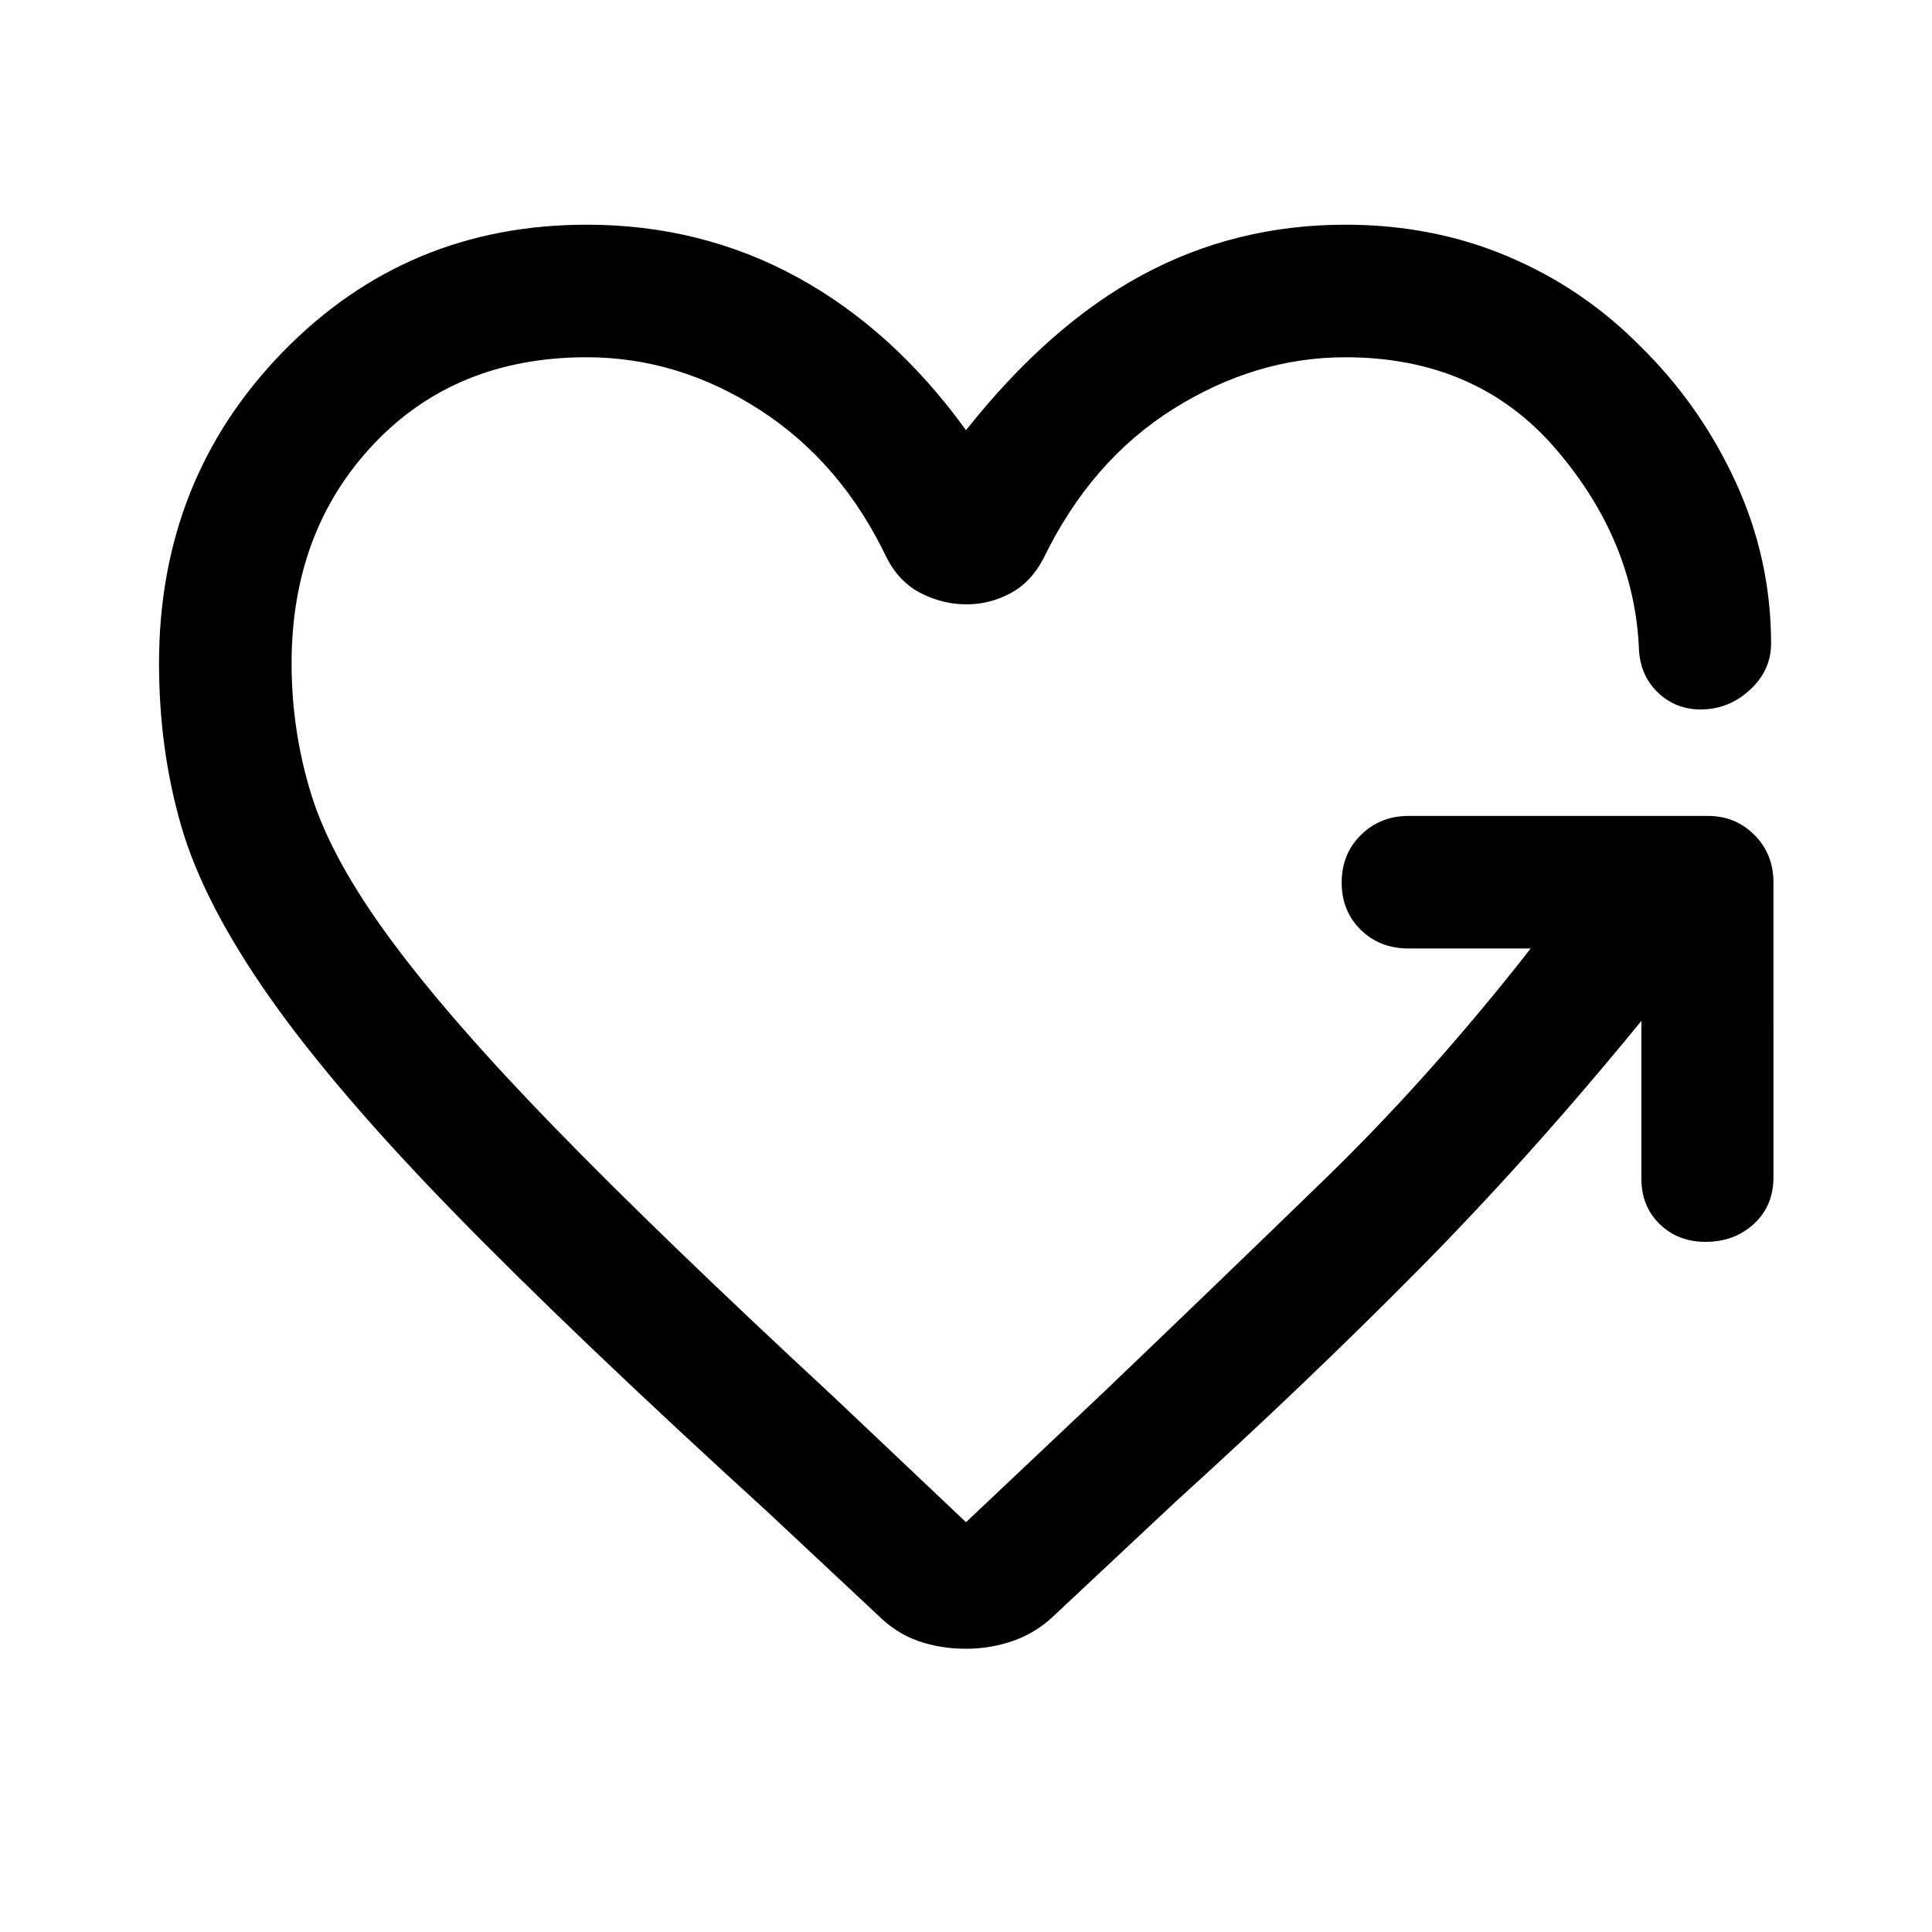 <svg xmlns="http://www.w3.org/2000/svg" height="48" viewBox="0 -960 960 960" width="48"><path d="M480.24-659.7q-11.67 0-22.49-5.46-10.82-5.47-17.03-17.41-22.59-47.56-63.12-73.73-40.53-26.18-86.1-26.18-65.02 0-105.82 43.15-40.79 43.16-40.79 108.94 0 33.74 9.88 65.49 9.88 31.75 39.26 71.63 29.38 39.88 81.9 93.88 52.53 54 138.05 133.26l66.02 62.5 68.33-64.54q57.3-54.79 110.03-106 52.73-51.22 102.23-114.53h-60.61q-14.41 0-23.86-9.31-9.45-9.32-9.45-23.49 0-14.17 9.57-23.62 9.56-9.45 23.74-9.45h148.67q13.68 0 23.12 9.45 9.45 9.45 9.45 23.62V-375q0 14.17-9.69 23.12-9.68 8.95-24.07 8.95-13.7 0-22.79-8.84-9.08-8.84-9.08-22.53v-78.42q-54.94 67.26-110.89 123.81-55.96 56.54-119.94 114.54L525-158.39q-9.2 9.19-20.76 13.42-11.57 4.23-24.24 4.23-12.67 0-23.74-3.86-11.06-3.86-20.26-13.05l-54.87-51.33Q285.3-296.33 226.01-357.1 166.72-417.87 134-464.43 101.28-511 90.15-549.22q-11.13-38.21-11.13-81.17 0-91.63 61.56-154.79 61.55-63.17 150.92-63.17 57 0 104.76 26.15 47.76 26.16 83.74 75.96 41.48-52.3 87.74-77.21 46.26-24.9 100.76-24.9 43.5 0 80.74 15.76 37.24 15.76 65.48 44.29 29.95 29.26 47.64 67.64 17.68 38.38 17.68 80.38 0 13.41-10.55 23.11-10.56 9.69-24.47 9.69-12.22 0-20.92-8.13-8.71-8.13-9.67-20.87-1.95-54.41-41.16-100.2-39.2-45.8-104.77-45.8-44.59 0-85.49 25.68-40.9 25.67-64.49 74.23-6.22 11.94-16.53 17.41-10.32 5.46-21.75 5.46Z"/></svg>